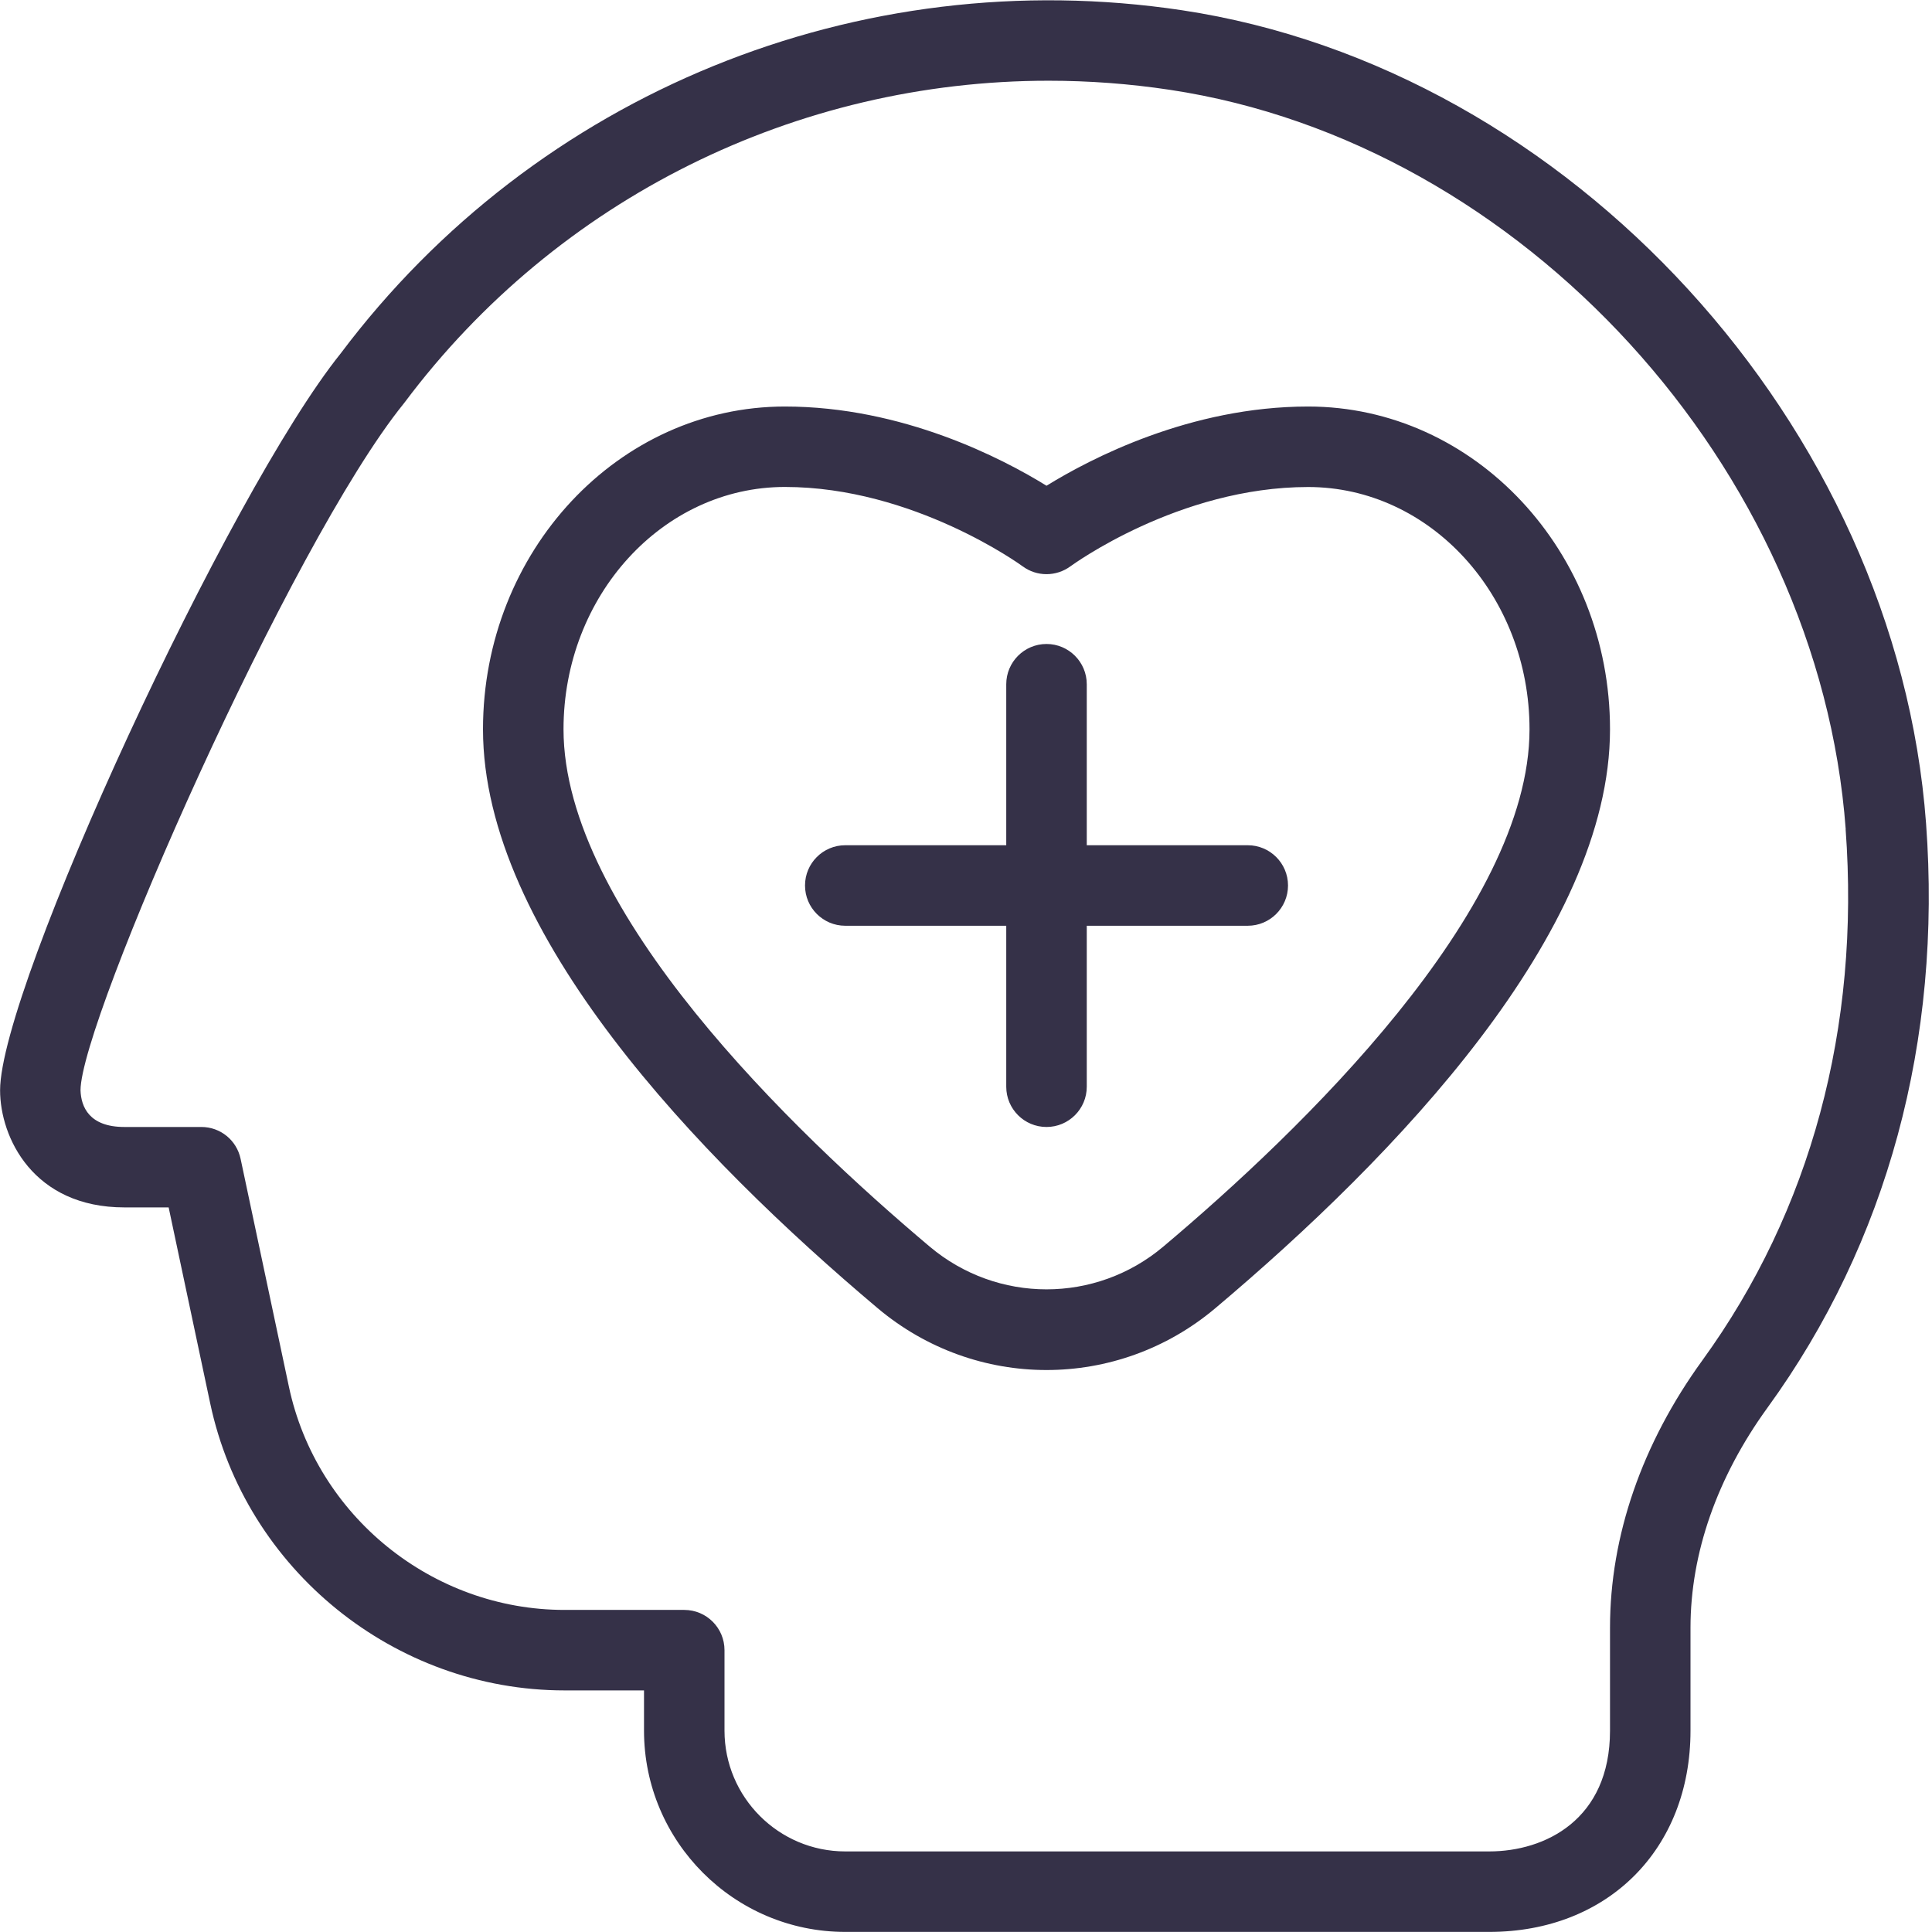 <svg width="65" height="65" viewBox="0 0 65 65" fill="none" xmlns="http://www.w3.org/2000/svg">
<g clip-path="url(#clip0_171_2141)">
<path d="M43.334 29.791C43.334 30.539 42.727 31.146 41.979 31.146H36.563V36.562C36.563 37.31 35.956 37.916 35.209 37.916C34.461 37.916 33.854 37.31 33.854 36.562V31.146H28.438C27.69 31.146 27.084 30.539 27.084 29.791C27.084 29.044 27.69 28.437 28.438 28.437H33.854V23.021C33.854 22.273 34.461 21.666 35.209 21.666C35.956 21.666 36.563 22.273 36.563 23.021V28.437H41.979C42.727 28.437 43.334 29.044 43.334 29.791ZM54.167 24.537C54.167 31.387 46.944 38.91 40.885 44.016C39.241 45.4 37.224 46.093 35.209 46.093C33.194 46.093 31.179 45.4 29.532 44.016C23.473 38.91 16.25 31.387 16.25 24.537C16.25 18.549 20.806 13.677 26.407 13.677C30.369 13.677 33.727 15.426 35.209 16.342C36.693 15.426 40.048 13.677 44.011 13.677C49.609 13.677 54.167 18.549 54.167 24.537ZM51.459 24.537C51.459 20.041 48.119 16.385 44.011 16.385C39.65 16.385 36.054 19.026 36.018 19.05C35.536 19.405 34.884 19.408 34.401 19.05C34.366 19.023 30.737 16.383 26.407 16.383C22.298 16.383 18.959 20.041 18.959 24.535C18.959 30.65 26.677 38.065 31.279 41.941C33.556 43.858 36.863 43.858 39.138 41.941C43.74 38.065 51.459 30.65 51.459 24.535V24.537ZM59.467 47.358C57.772 49.695 56.875 52.254 56.875 54.76V58.226C56.875 62.213 54.091 64.997 50.104 64.997H28.438C24.706 64.997 21.667 61.958 21.667 58.226V56.872H18.994C13.274 56.872 8.258 52.809 7.072 47.214L5.674 40.622H4.187C1.116 40.622 0.003 38.266 0.003 36.681C0.003 33.215 7.703 16.564 11.459 11.895C18.038 3.131 28.89 -1.287 39.764 0.344C52.813 2.31 63.811 14.327 64.8 27.701C65.339 35.008 63.497 41.806 59.467 47.358ZM62.097 27.901C61.198 15.735 51.209 4.807 39.36 3.022C37.995 2.816 36.63 2.716 35.279 2.716C26.81 2.716 18.764 6.662 13.612 13.541L13.58 13.582C9.769 18.297 2.709 34.341 2.709 36.684C2.728 37.234 2.998 37.916 4.185 37.916H6.776C7.416 37.916 7.963 38.363 8.095 38.989L9.72 46.654C10.644 51.006 14.544 54.164 18.994 54.164H23.021C23.769 54.164 24.375 54.77 24.375 55.518V58.226C24.375 60.466 26.198 62.289 28.438 62.289H50.104C51.979 62.289 54.167 61.224 54.167 58.226V54.76C54.167 51.678 55.242 48.568 57.276 45.765C60.922 40.739 62.587 34.561 62.094 27.898L62.097 27.901Z" fill="#353148"/>
</g>
<defs>
<clipPath id="clip0_171_2141">
<rect width="65" height="65" fill="white"/>
</clipPath>
</defs>
</svg>
